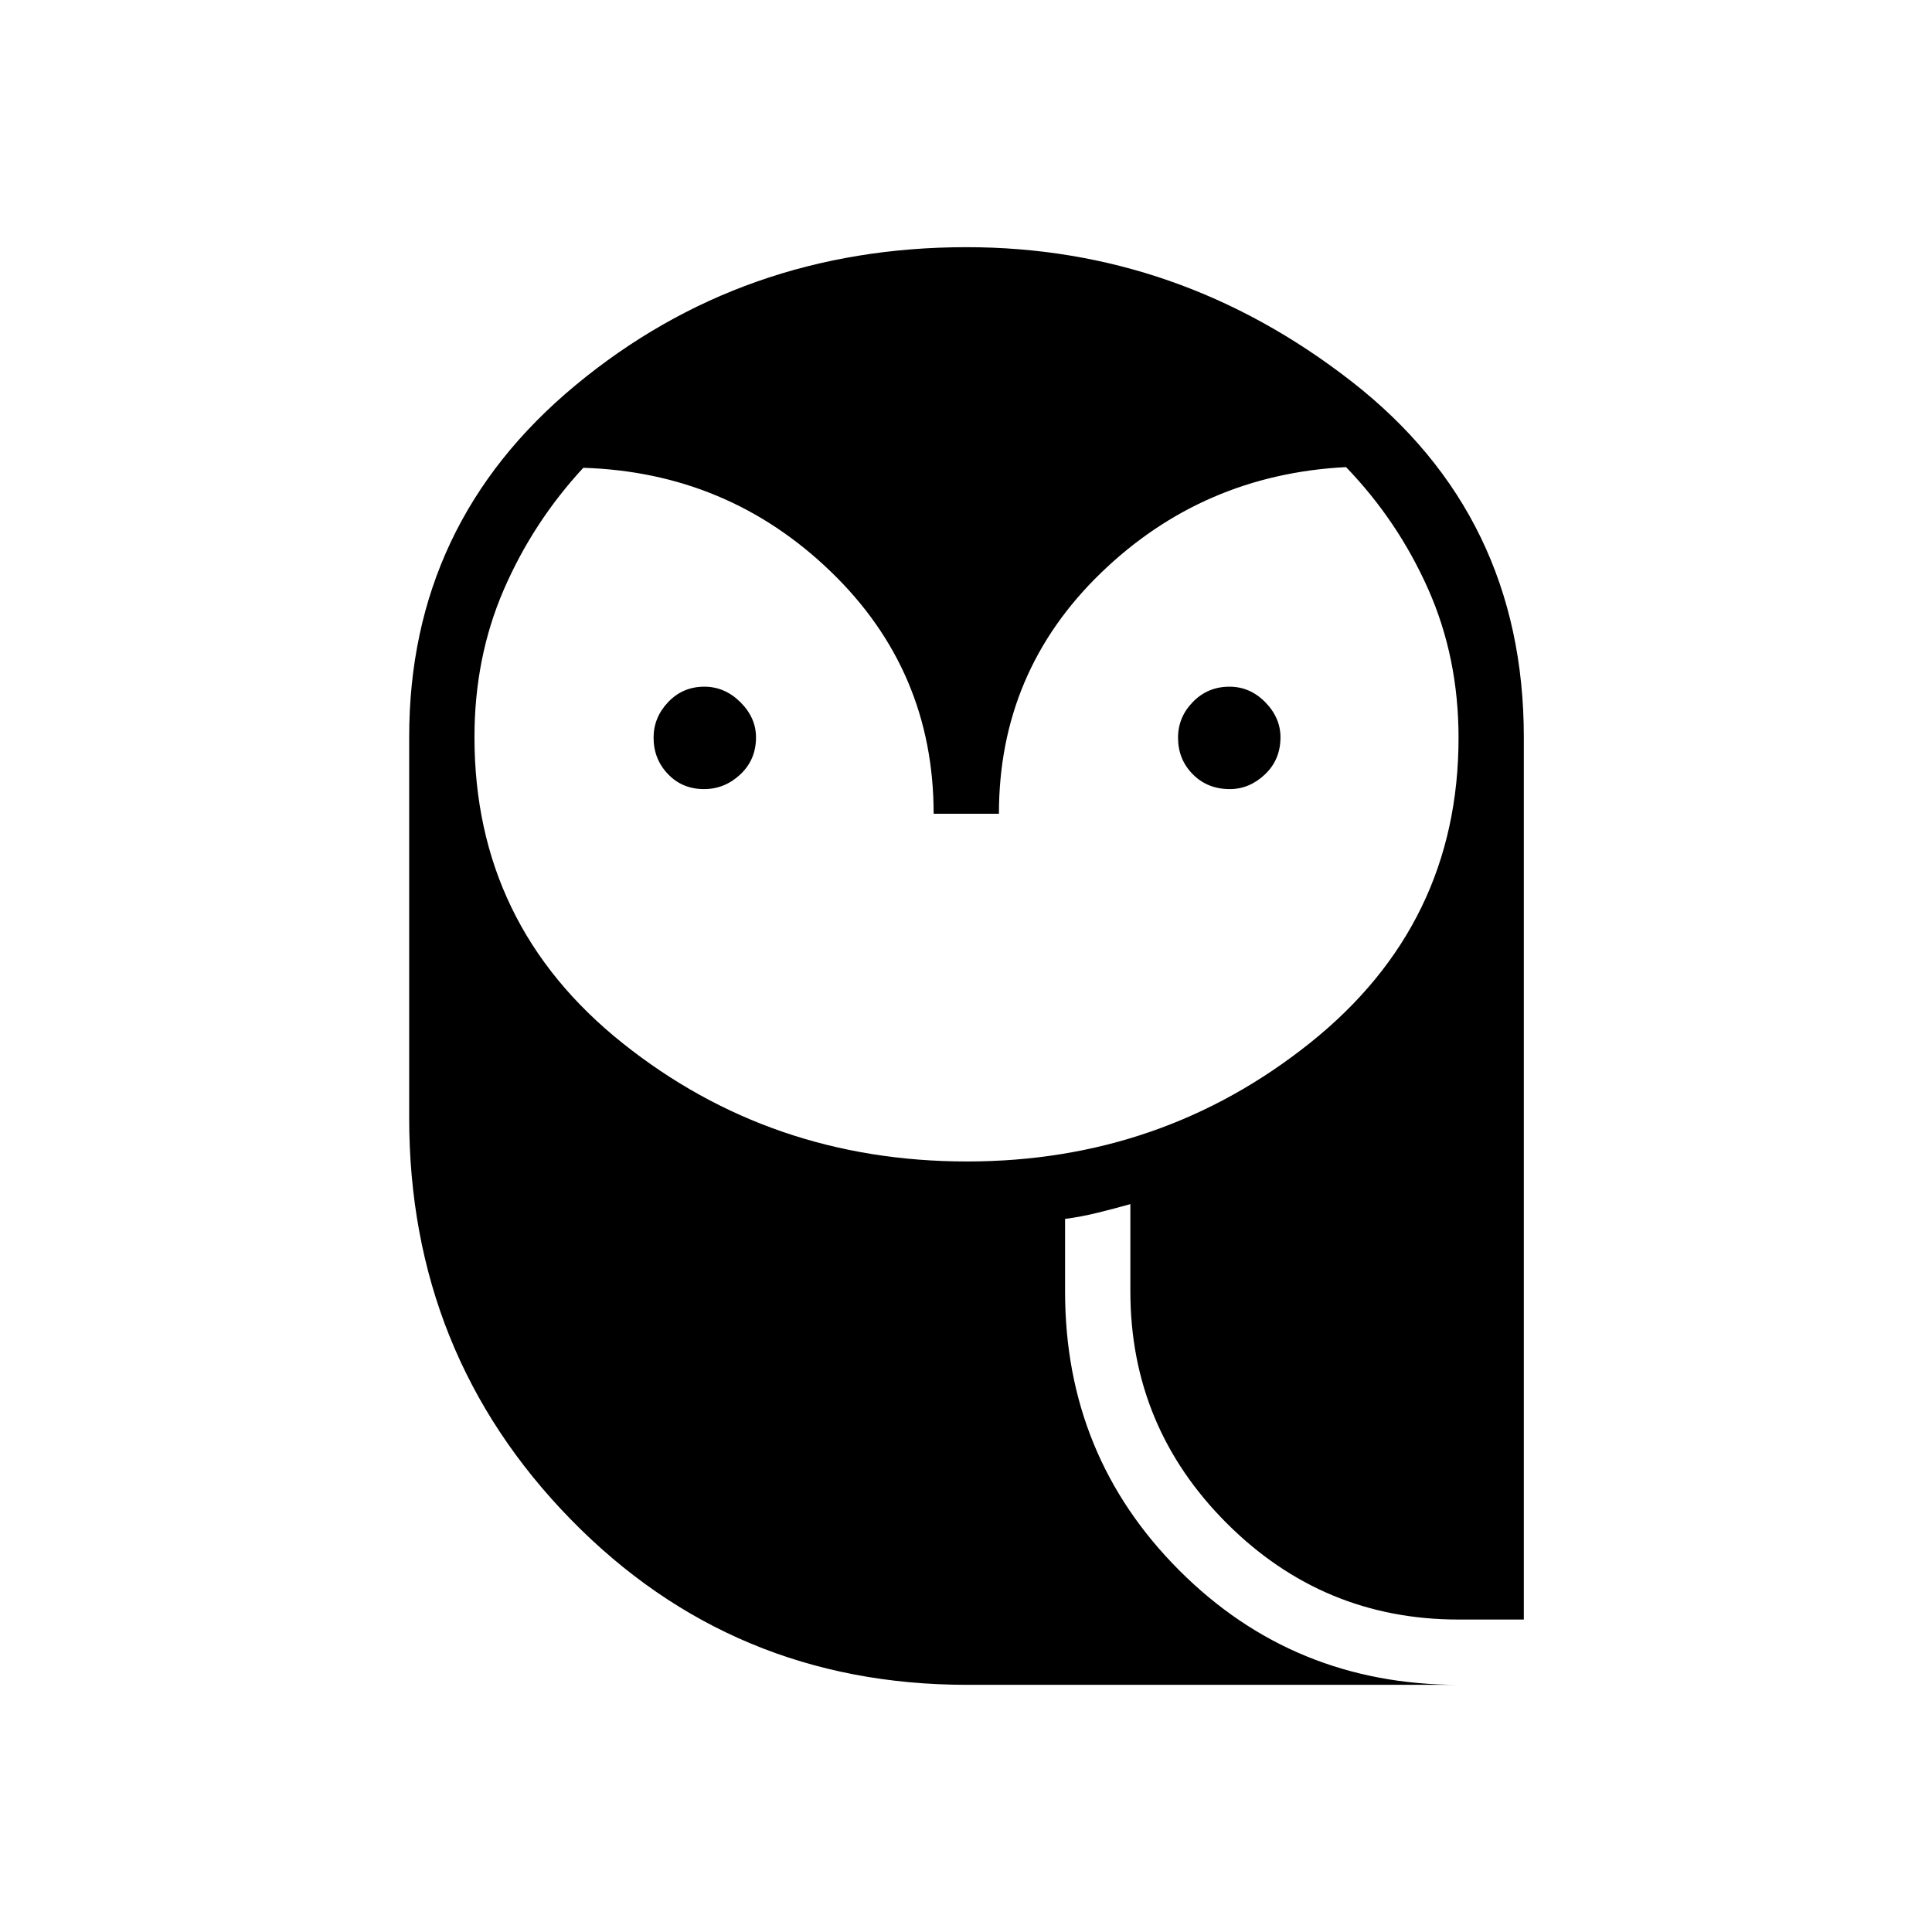 <svg xmlns="http://www.w3.org/2000/svg" height="40" viewBox="0 -960 960 960" width="40"><path d="M480.52-382.87q96.72 0 170.47-58.94 73.75-58.93 73.75-151.59 0-39.91-15.07-73.84-15.07-33.93-40.83-60.66-71.27 3.66-121.87 52.66-50.61 49.01-50.61 119.6h-32.44q0-71.05-51.13-120.36-51.14-49.31-122.96-51.55-24.98 27.02-39.53 60.62-14.54 33.61-14.54 73.25 0 93.34 73.67 152.07 73.67 58.74 171.09 58.74ZM349.83-567.9q-10.79 0-17.93-7.47-7.14-7.47-7.14-18.07 0-10.08 7.27-17.72 7.27-7.63 17.95-7.63 10.16 0 17.92 7.7 7.75 7.71 7.75 17.47 0 11.11-7.77 18.41-7.77 7.31-18.05 7.31Zm261.25 0q-11.11 0-18.41-7.4-7.31-7.39-7.31-18.14 0-10.23 7.4-17.79 7.39-7.56 18.14-7.56 10.23 0 17.79 7.7 7.57 7.71 7.57 17.47 0 11.11-7.71 18.41-7.71 7.31-17.47 7.31ZM480.5-122.82q-116.57 0-196.88-82.18-80.3-82.19-80.3-199.58v-189.26q0-106.31 82.76-174.83 82.77-68.51 194.17-68.51 105.63 0 191.28 66.68t85.65 176.79v438.45h-32.44q-67.33 0-115.2-47.87-47.87-47.87-47.87-115.2v-43.35q-8.14 2.29-16.41 4.32-8.27 2.03-16.03 3.02v36.18q0 81.72 56.8 138.53t138.71 56.81H480.5Z"/></svg>